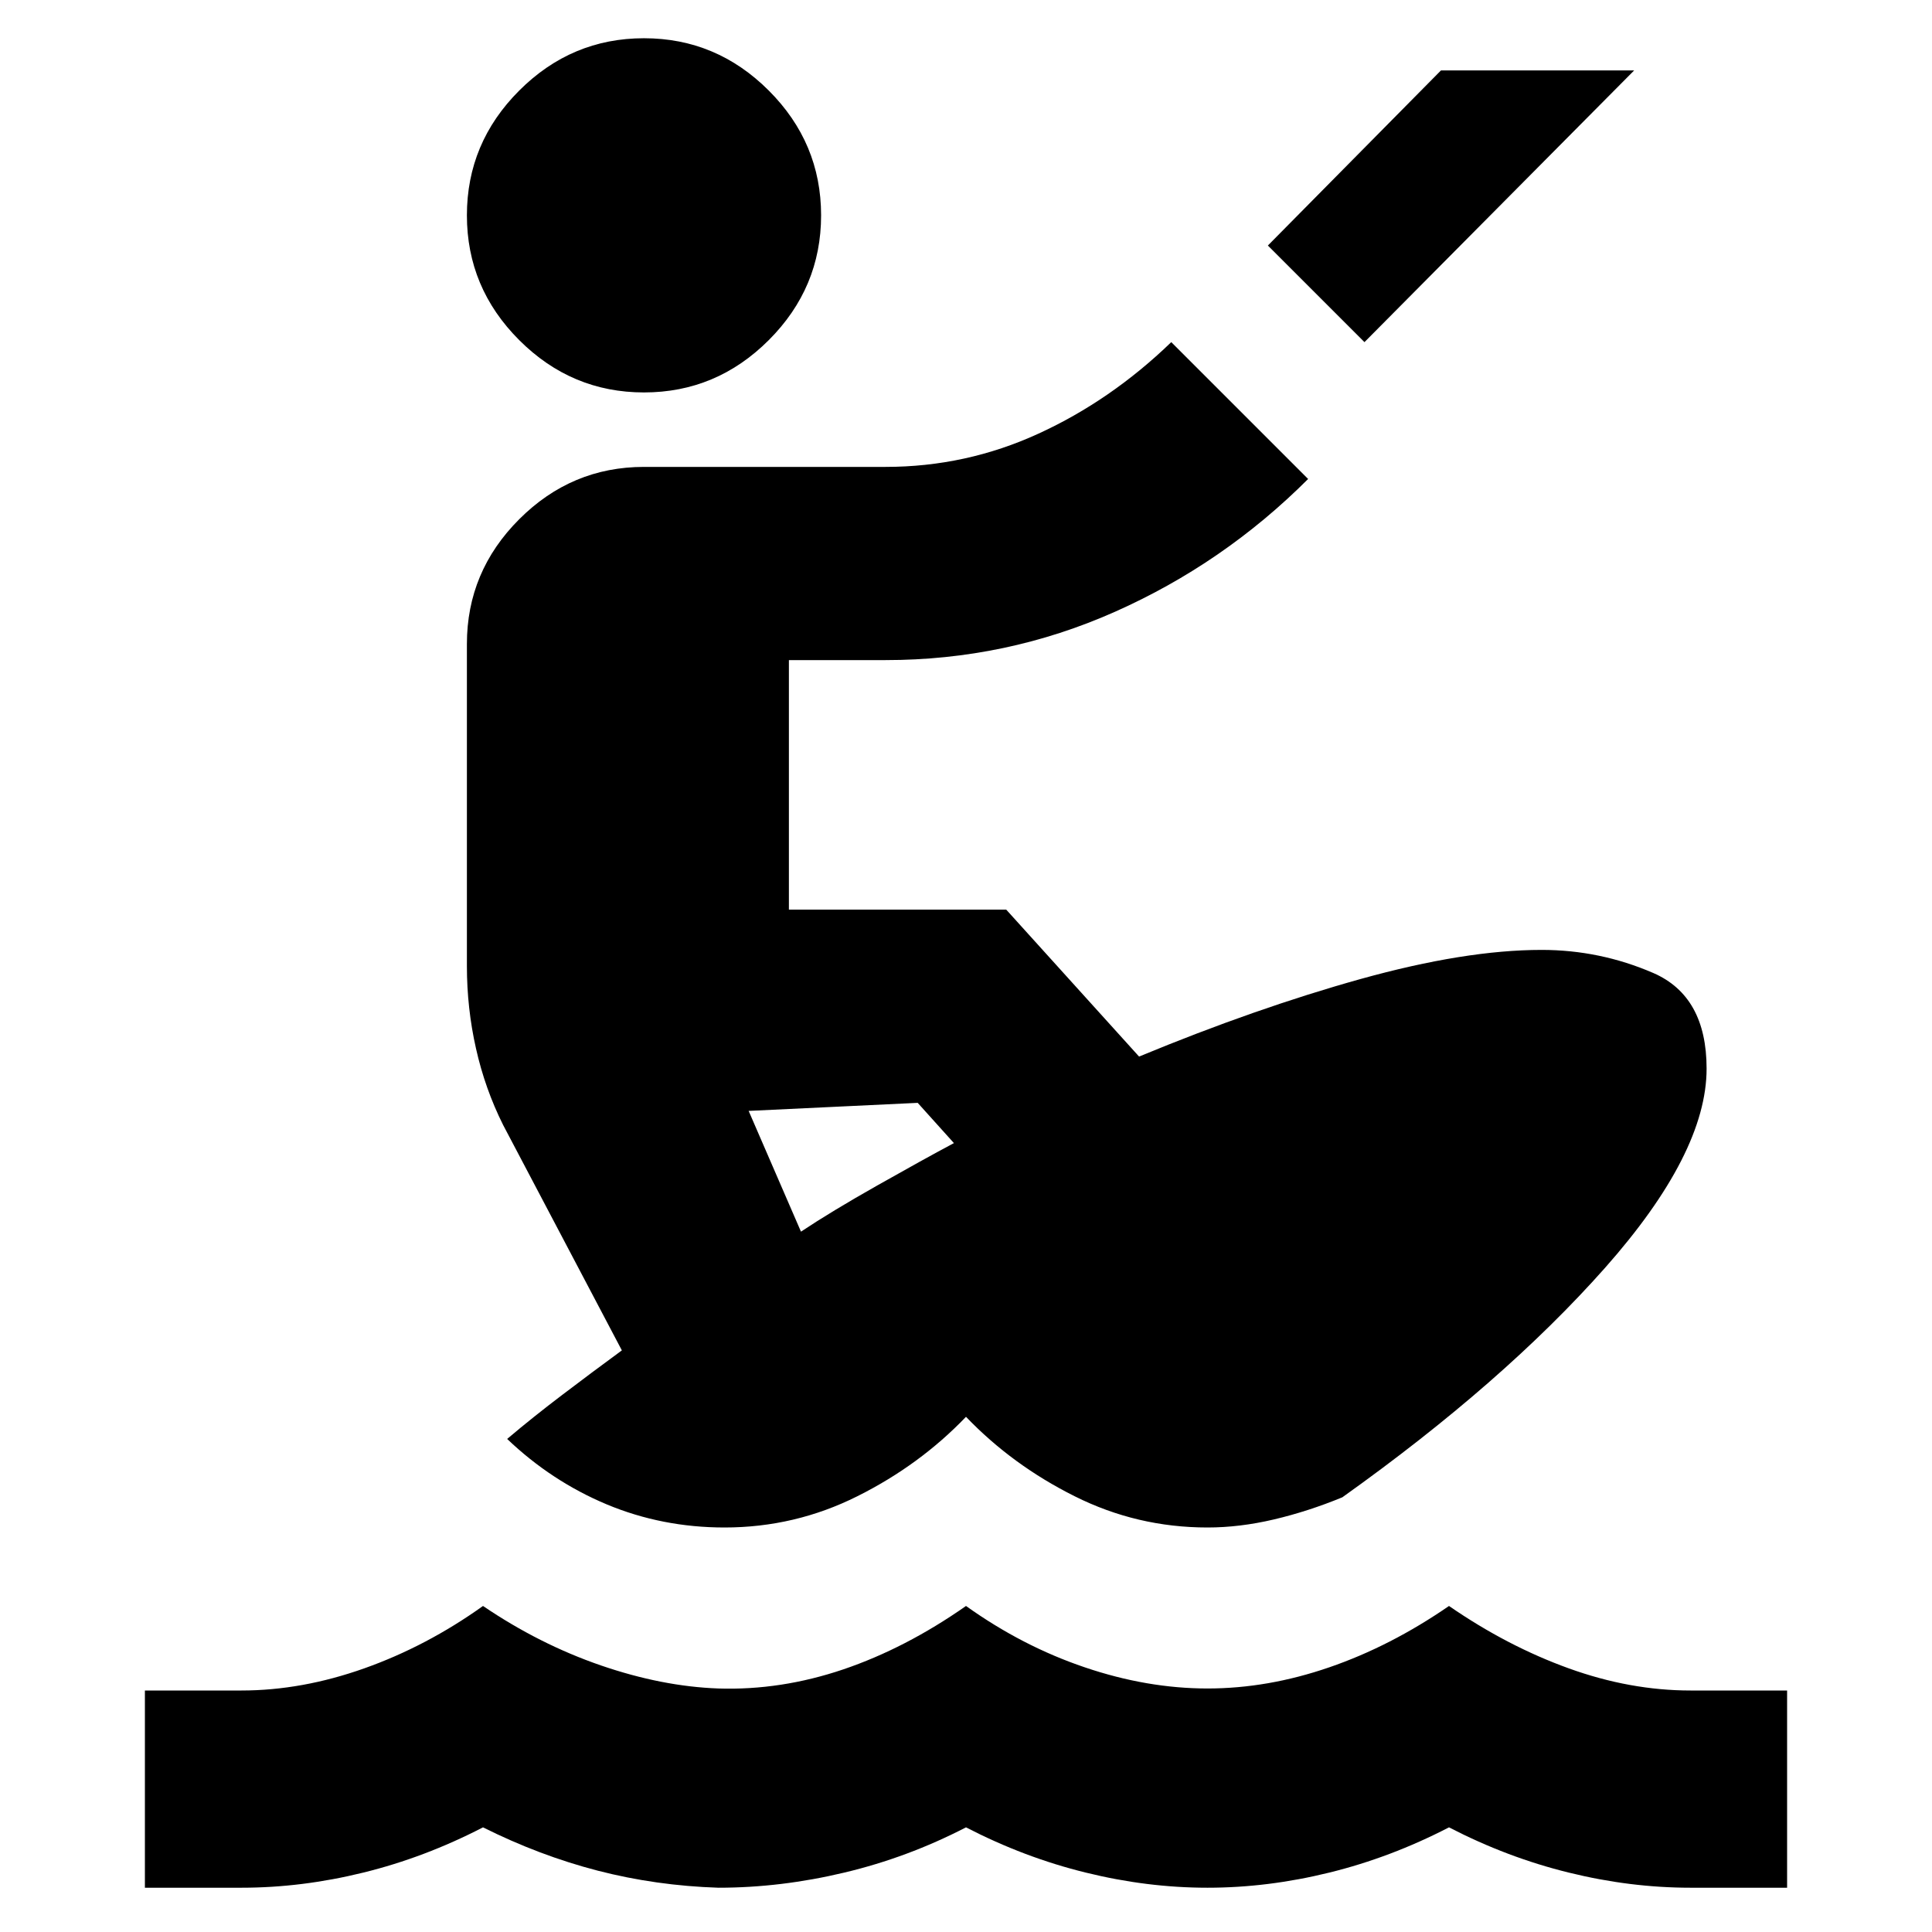 <svg xmlns="http://www.w3.org/2000/svg" height="24" width="24"><path d="M8 4.875q-.9 0-1.55-.65t-.65-1.55q0-.9.65-1.55T8 .475q.9 0 1.55.65t.65 1.55q0 .9-.65 1.55T8 4.875Zm8.95-.625-1.2-1.2L17.9.875h2.4ZM1.8 23.45V21H3q.75 0 1.525-.275Q5.3 20.45 6 19.95q.7.475 1.463.738.762.262 1.462.287.775.025 1.55-.237.775-.263 1.525-.788.7.5 1.475.762.775.263 1.525.263.75 0 1.513-.263.762-.262 1.487-.762.725.5 1.488.775Q20.25 21 21 21h1.2v2.45H21q-.75 0-1.512-.188-.763-.187-1.488-.562-.725.375-1.487.562-.763.188-1.513.188-.75 0-1.512-.188-.763-.187-1.488-.562-.725.375-1.512.562-.788.188-1.563.188-.775-.025-1.5-.212Q6.7 23.05 6 22.7q-.725.375-1.487.562-.763.188-1.513.188ZM9 18.975q-.775 0-1.463-.287-.687-.288-1.237-.813.325-.275.688-.55.362-.275.737-.55l-1.475-2.8q-.225-.45-.337-.95Q5.8 12.525 5.8 12V8q0-.9.65-1.55T8 5.8h3q1 0 1.9-.413.9-.412 1.65-1.137l1.7 1.7Q15.2 7 13.85 7.6q-1.35.6-2.85.6H9.8v3.1h2.7l1.65 1.825q1.45-.6 2.75-.963 1.3-.362 2.25-.362.725 0 1.388.287.662.288.662 1.188 0 1.05-1.262 2.475-1.263 1.425-3.263 2.85-.425.175-.85.275-.425.1-.825.1-.875 0-1.65-.388-.775-.387-1.35-.987-.575.6-1.35.987-.775.388-1.65.388Zm.95-3.675q.375-.25.95-.575.575-.325.95-.525l-.45-.5-2.1.1Z"/></svg>